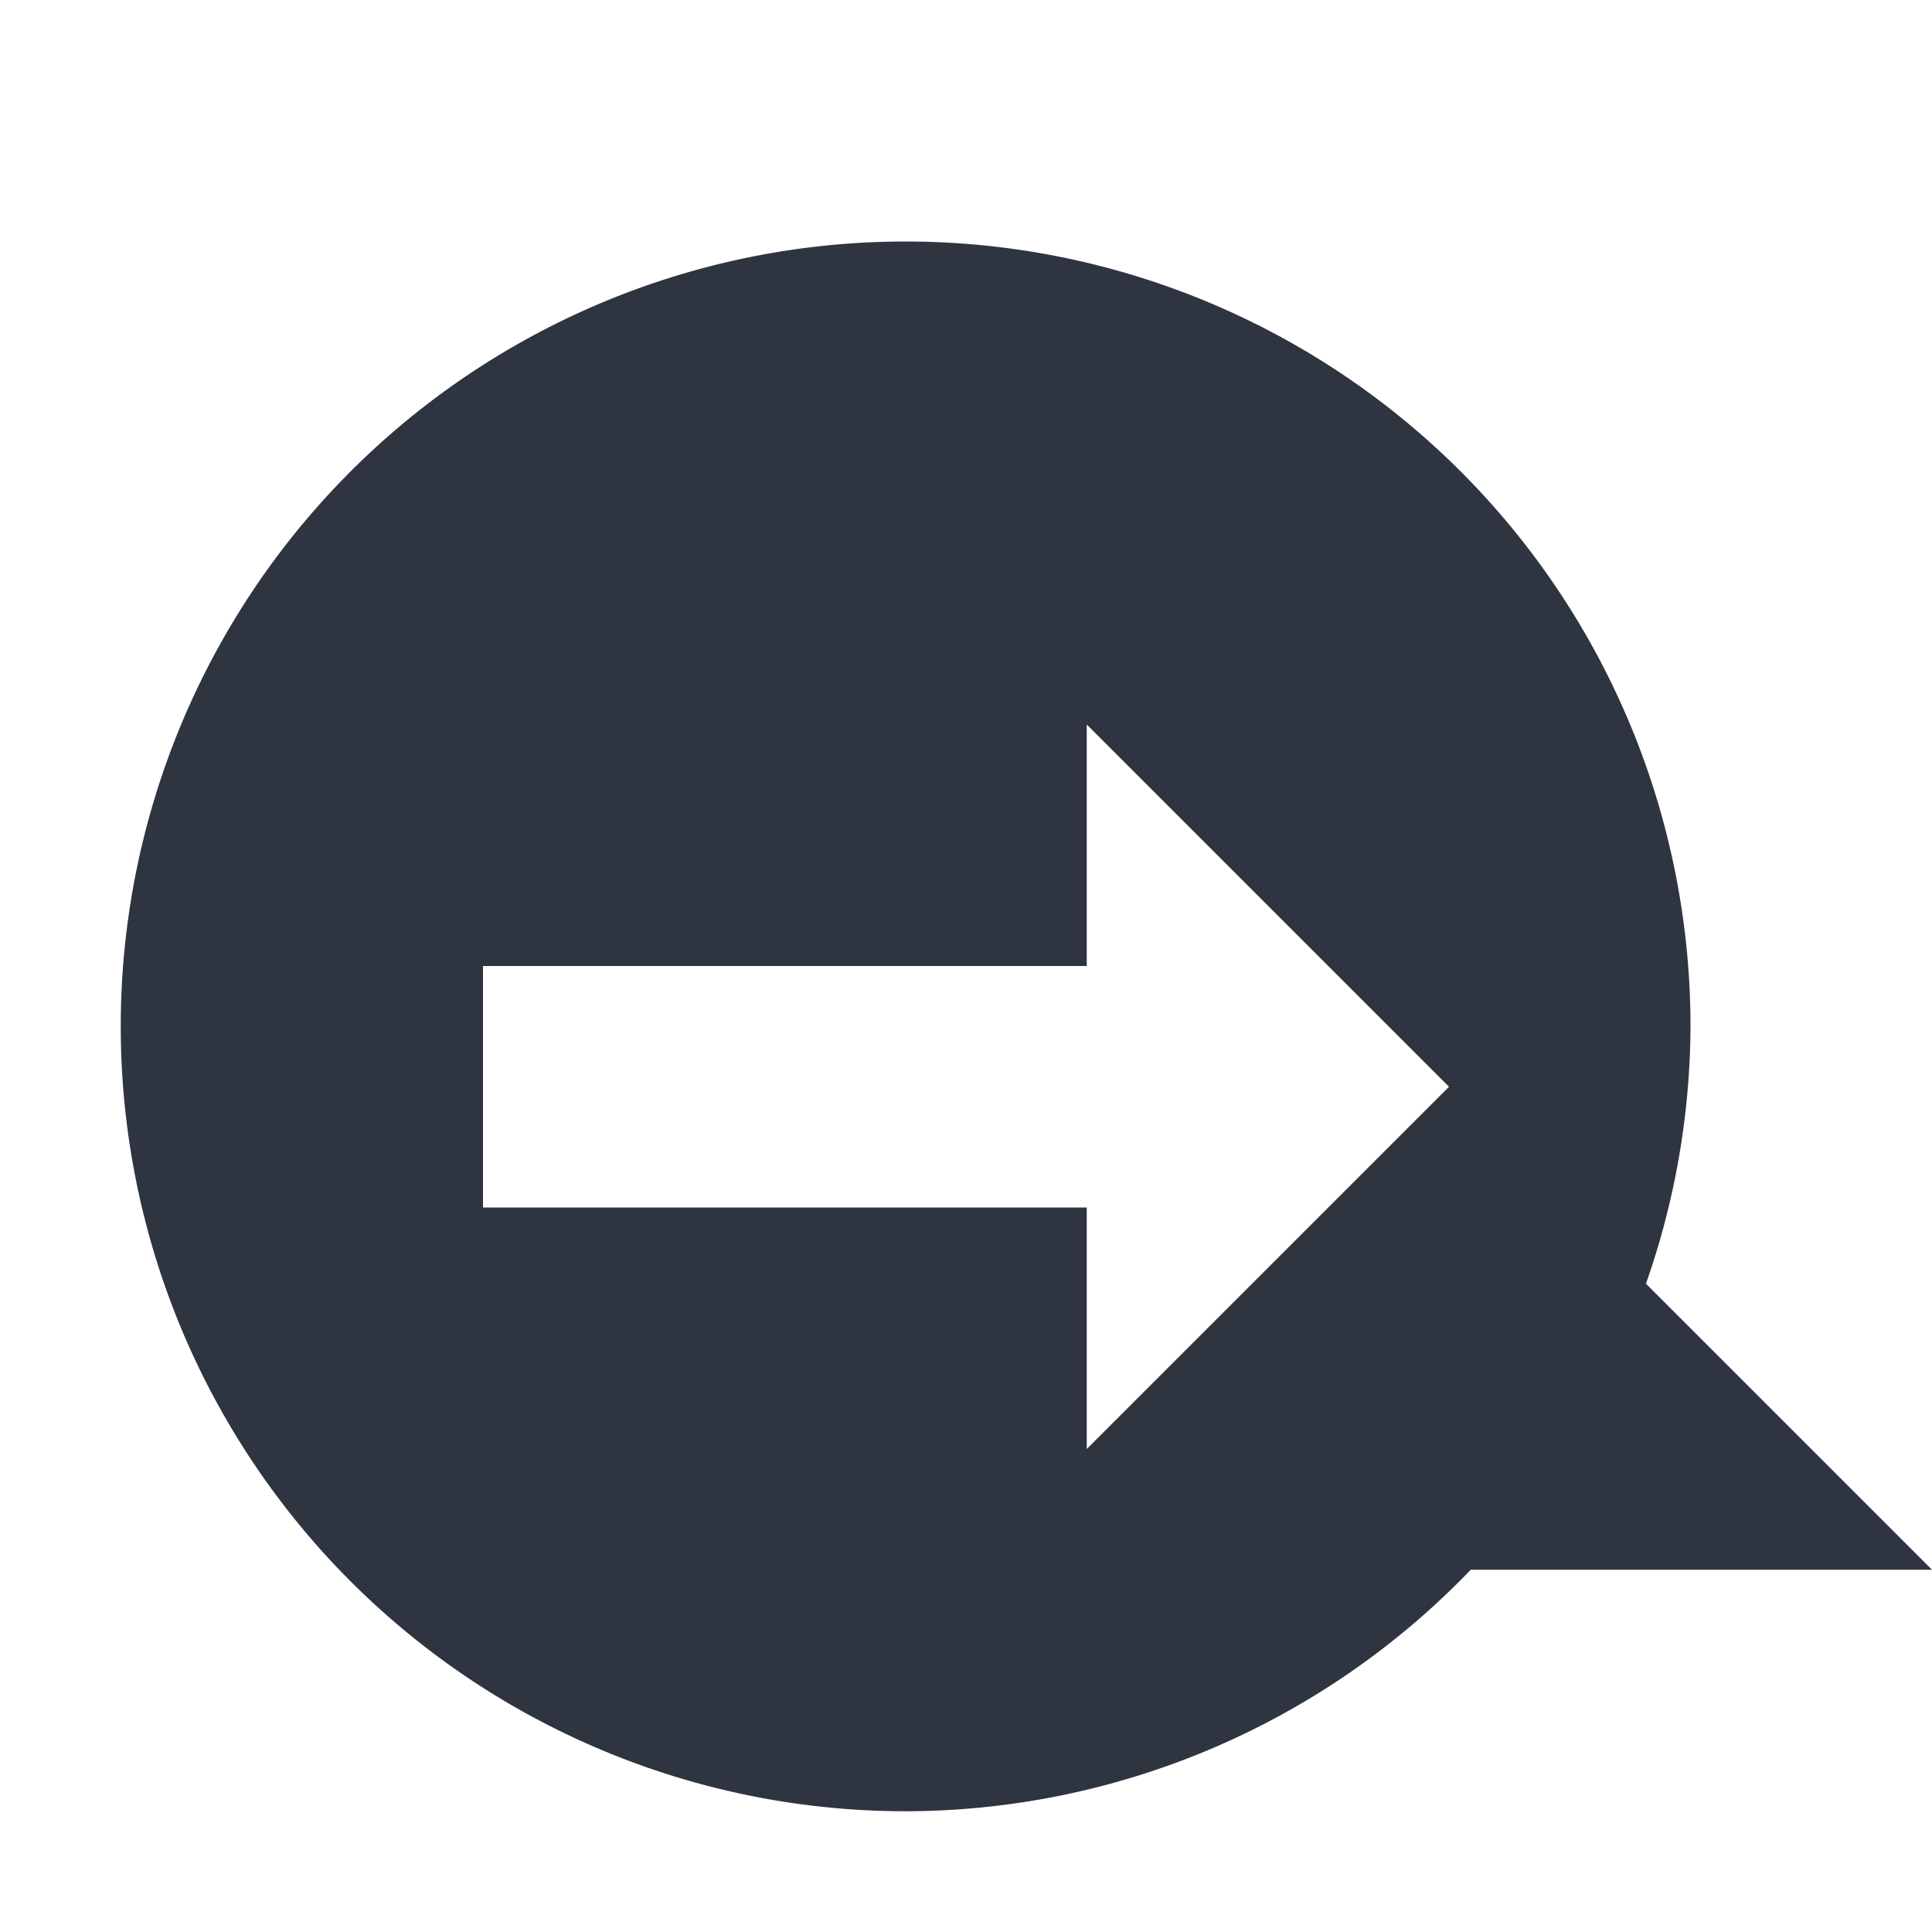 <svg viewBox="0 0 16 16" xmlns="http://www.w3.org/2000/svg">
 <path d="m7.5 2a6.5 6.5 0 0 0-6.5 6.5 6.5 6.5 0 0 0 6.5 6.5 6.5 6.5 0 0 0 4.68-2h3.82l-2.369-2.369a6.5 6.5 0 0 0 0.369-2.131 6.5 6.5 0 0 0-6.5-6.5zm1.5 4 3 3-3 3v-2h-5v-2h5v-2z" fill="#2e3440" fill-rule="evenodd"/>
</svg>
